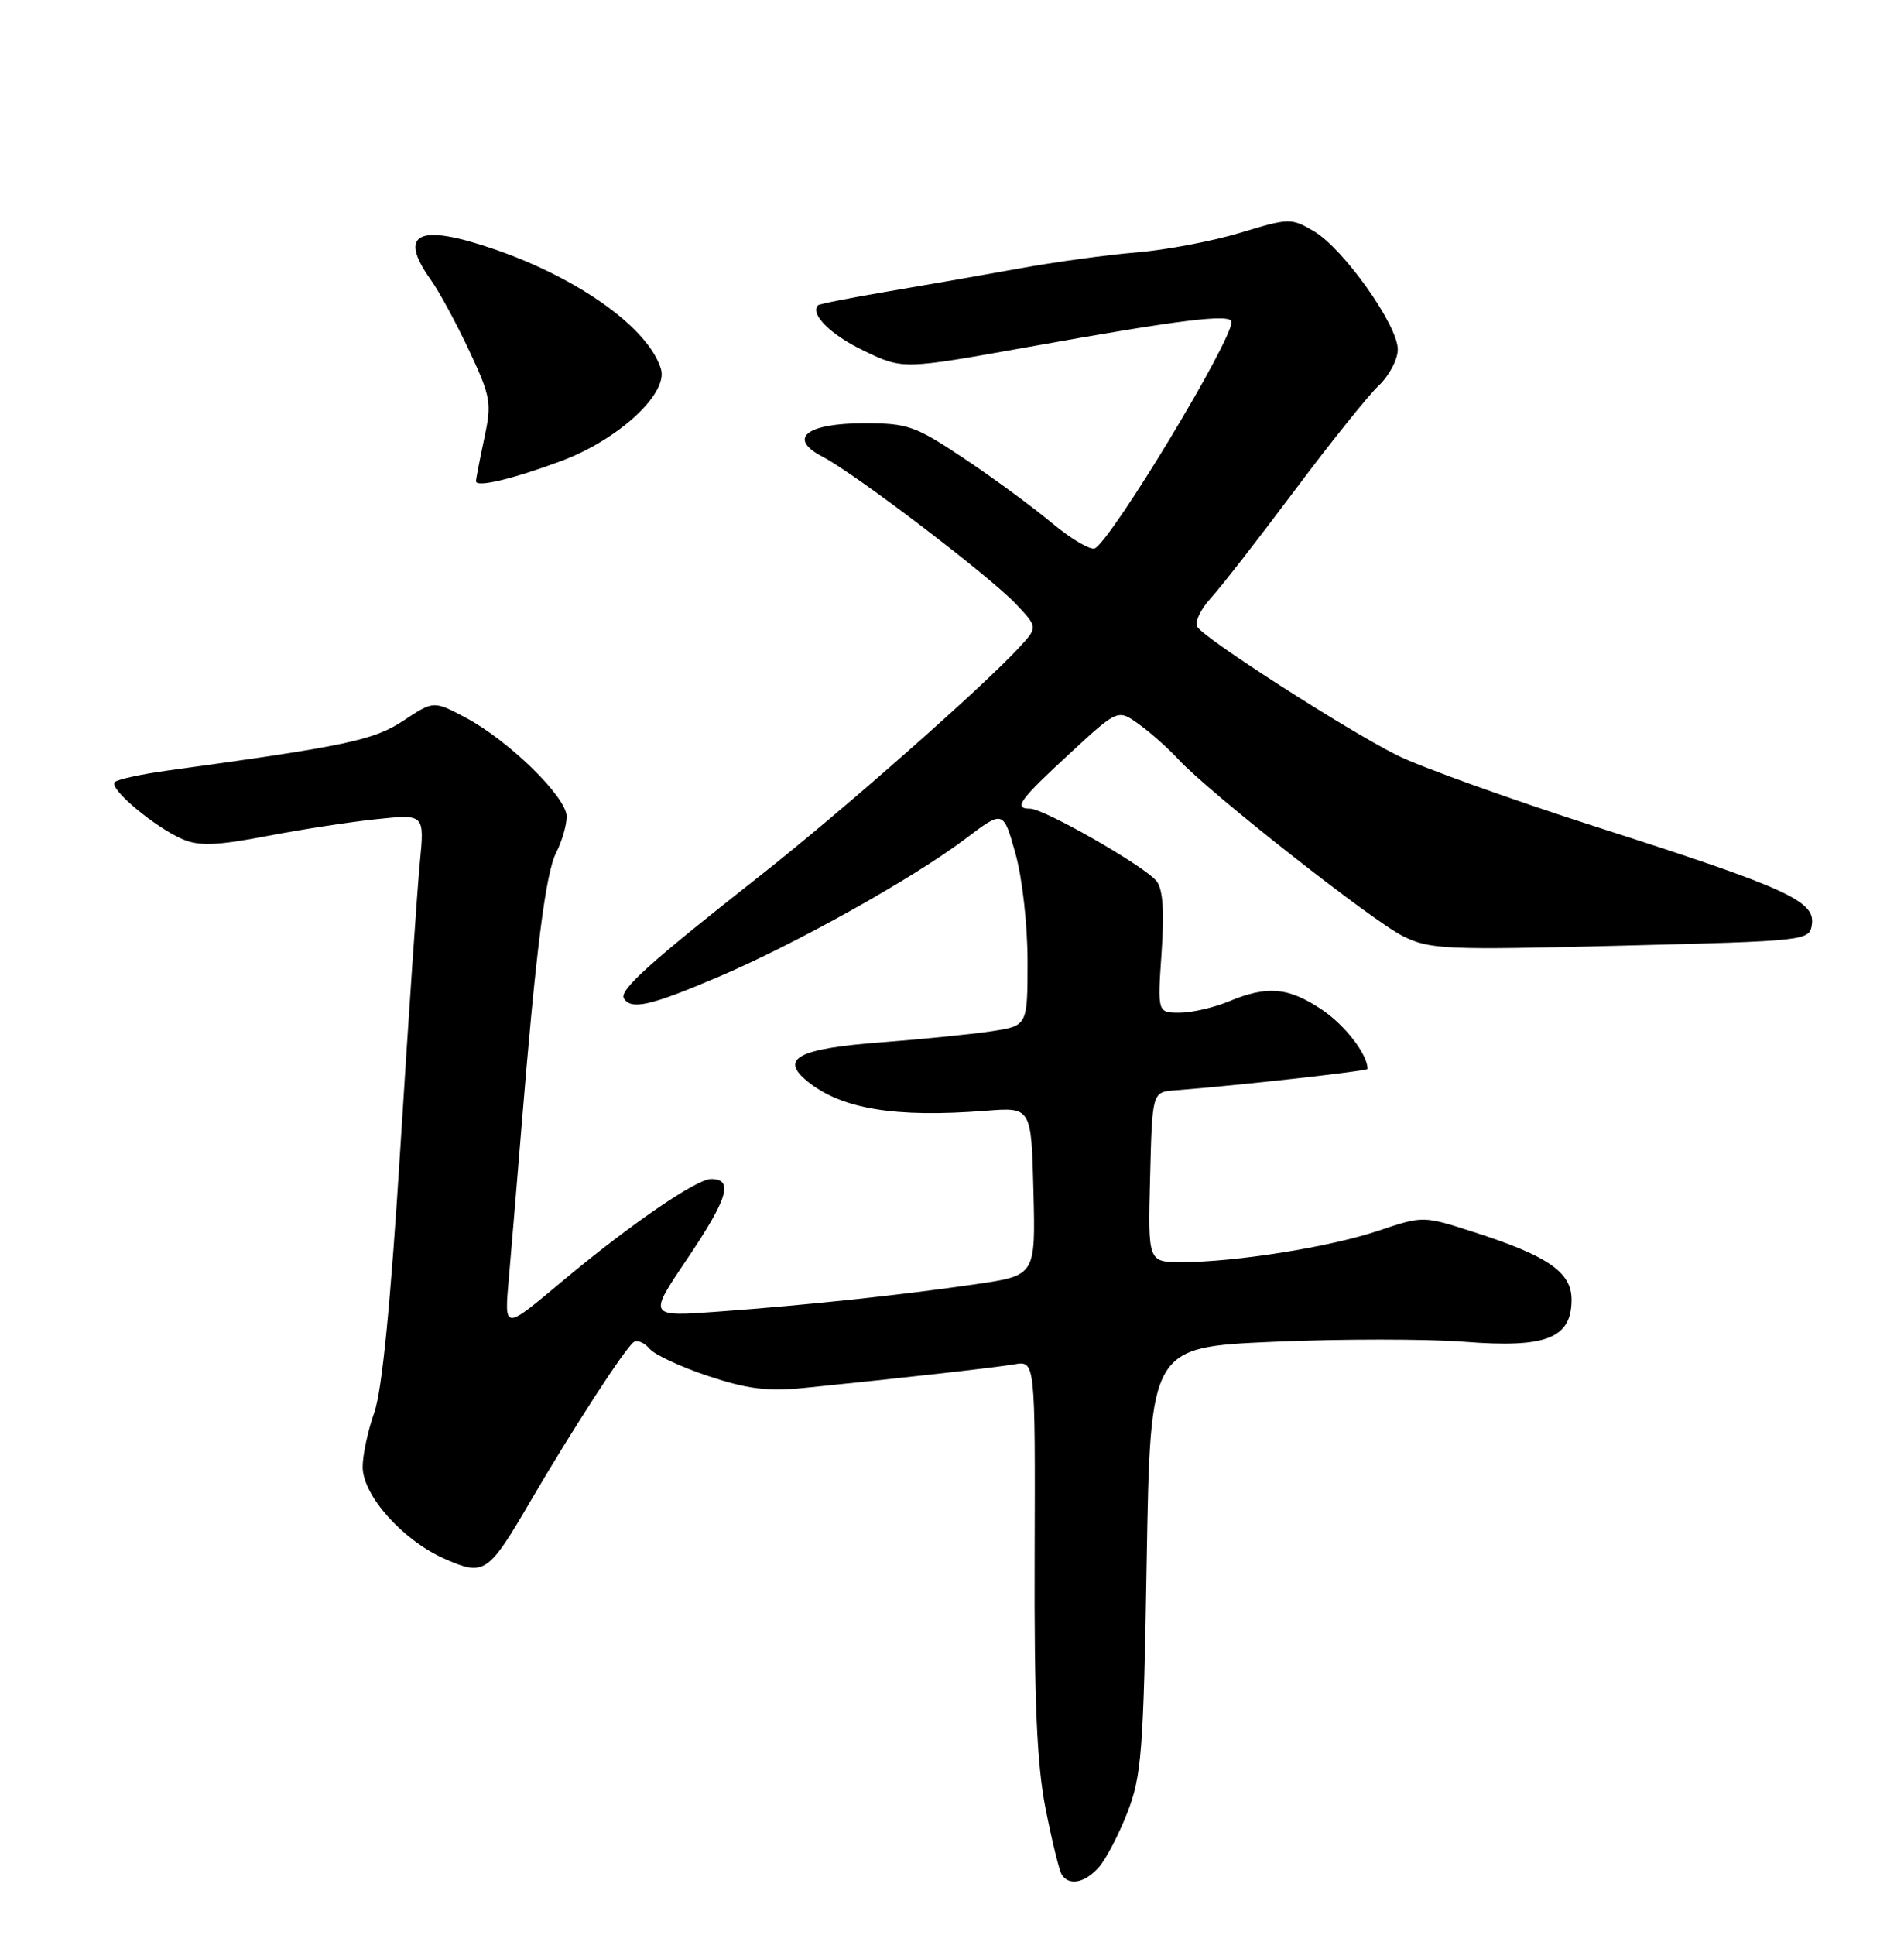 <?xml version="1.0" encoding="UTF-8" standalone="no"?>
<!DOCTYPE svg PUBLIC "-//W3C//DTD SVG 1.1//EN" "http://www.w3.org/Graphics/SVG/1.1/DTD/svg11.dtd" >
<svg xmlns="http://www.w3.org/2000/svg" xmlns:xlink="http://www.w3.org/1999/xlink" version="1.1" viewBox="0 0 252 256">
 <g >
 <path fill="currentColor"
d=" M 145.40 247.11 C 146.34 246.07 148.05 242.81 149.20 239.86 C 151.10 235.00 151.34 231.86 151.77 206.38 C 152.25 178.26 152.25 178.26 168.51 177.54 C 177.46 177.15 188.87 177.15 193.87 177.54 C 204.67 178.39 208.00 177.07 208.00 171.96 C 208.00 168.33 204.89 166.18 195.05 163.02 C 188.35 160.86 188.35 160.86 182.42 162.85 C 175.99 165.01 163.50 167.00 156.39 167.00 C 151.93 167.00 151.93 167.00 152.22 155.75 C 152.50 144.50 152.50 144.50 155.50 144.27 C 163.75 143.64 181.00 141.72 181.00 141.43 C 181.00 139.49 177.96 135.58 174.88 133.54 C 170.47 130.62 167.71 130.39 162.65 132.50 C 160.68 133.32 157.74 134.00 156.13 134.00 C 153.19 134.00 153.19 134.00 153.74 126.02 C 154.12 120.44 153.91 117.60 153.04 116.55 C 151.36 114.53 138.19 107.00 136.33 107.00 C 134.07 107.00 134.92 105.84 141.73 99.57 C 147.95 93.83 147.95 93.83 150.73 95.82 C 152.25 96.91 154.62 99.02 156.00 100.51 C 160.06 104.89 181.55 121.80 185.69 123.87 C 189.24 125.63 191.22 125.72 214.50 125.13 C 239.27 124.51 239.50 124.48 239.81 122.30 C 240.25 119.21 236.44 117.48 211.50 109.48 C 199.95 105.77 187.96 101.47 184.86 99.91 C 178.12 96.53 159.45 84.53 158.47 82.95 C 158.09 82.34 158.88 80.64 160.23 79.17 C 161.58 77.70 166.56 71.30 171.31 64.95 C 176.06 58.60 181.08 52.34 182.47 51.03 C 183.86 49.72 185.00 47.56 185.00 46.23 C 185.00 43.03 177.83 32.92 173.92 30.61 C 170.90 28.83 170.65 28.83 164.16 30.80 C 160.50 31.91 154.32 33.08 150.44 33.40 C 146.55 33.72 139.58 34.67 134.94 35.52 C 130.30 36.36 122.47 37.73 117.55 38.56 C 112.62 39.39 108.45 40.22 108.27 40.39 C 107.14 41.53 109.94 44.31 114.35 46.42 C 119.50 48.89 119.50 48.89 136.00 45.93 C 156.32 42.28 163.00 41.46 163.00 42.61 C 162.99 45.18 147.40 71.02 144.94 72.54 C 144.40 72.87 141.83 71.37 139.23 69.21 C 136.63 67.04 131.38 63.18 127.56 60.64 C 121.18 56.37 120.14 56.00 114.44 56.00 C 106.68 56.00 104.18 58.01 108.90 60.45 C 113.15 62.65 130.89 76.16 134.43 79.89 C 137.36 82.99 137.36 82.99 134.93 85.63 C 129.99 90.99 111.33 107.43 100.64 115.84 C 86.00 127.35 81.91 131.04 82.57 132.11 C 83.53 133.66 86.06 133.10 94.89 129.34 C 105.21 124.96 120.84 116.23 127.77 110.99 C 132.79 107.19 132.79 107.19 134.39 112.91 C 135.30 116.13 136.00 122.37 136.00 127.18 C 136.00 135.73 136.00 135.73 131.25 136.45 C 128.64 136.84 122.10 137.50 116.72 137.91 C 105.64 138.75 103.16 140.04 106.84 143.06 C 111.35 146.74 118.45 147.92 130.50 146.97 C 136.50 146.50 136.50 146.50 136.78 157.63 C 137.06 168.76 137.06 168.76 129.28 169.90 C 119.27 171.36 106.93 172.68 95.14 173.54 C 85.78 174.23 85.78 174.23 90.89 166.66 C 96.35 158.57 97.13 156.00 94.11 156.00 C 92.17 156.00 83.38 162.04 74.50 169.46 C 66.56 176.10 66.74 176.12 67.37 168.87 C 67.68 165.36 68.40 156.65 68.99 149.50 C 70.91 125.88 72.21 115.53 73.62 112.80 C 74.38 111.31 75.00 109.17 75.00 108.03 C 75.00 105.48 67.33 97.98 61.62 94.95 C 57.39 92.71 57.39 92.71 53.40 95.35 C 49.48 97.95 45.86 98.71 22.17 101.96 C 18.69 102.44 15.54 103.12 15.18 103.49 C 14.35 104.32 20.56 109.52 24.23 111.07 C 26.36 111.97 28.75 111.88 35.23 110.64 C 39.78 109.76 46.36 108.75 49.84 108.39 C 56.19 107.72 56.19 107.72 55.57 114.11 C 55.23 117.62 54.08 134.46 53.01 151.52 C 51.71 172.38 50.57 183.98 49.54 186.90 C 48.69 189.29 48.00 192.53 48.00 194.09 C 48.00 197.86 53.28 203.79 58.81 206.24 C 64.11 208.58 64.59 208.26 70.24 198.58 C 75.83 189.01 82.84 178.22 83.90 177.56 C 84.38 177.26 85.31 177.67 85.96 178.45 C 86.62 179.24 90.11 180.87 93.72 182.07 C 98.89 183.79 101.60 184.13 106.40 183.65 C 119.14 182.37 131.60 180.97 134.26 180.52 C 137.02 180.05 137.02 180.05 136.94 205.77 C 136.87 225.09 137.23 233.44 138.38 239.28 C 139.22 243.55 140.18 247.49 140.52 248.03 C 141.46 249.56 143.54 249.17 145.40 247.11 Z  M 74.33 60.98 C 81.88 58.15 88.46 52.07 87.48 48.82 C 85.85 43.45 76.64 36.83 65.43 32.98 C 55.35 29.51 52.61 30.83 57.02 37.03 C 58.14 38.59 60.42 42.82 62.11 46.42 C 64.97 52.53 65.10 53.31 64.09 58.03 C 63.49 60.82 63.00 63.36 63.00 63.67 C 63.00 64.55 67.90 63.38 74.33 60.98 Z "/>
</g>
</svg>